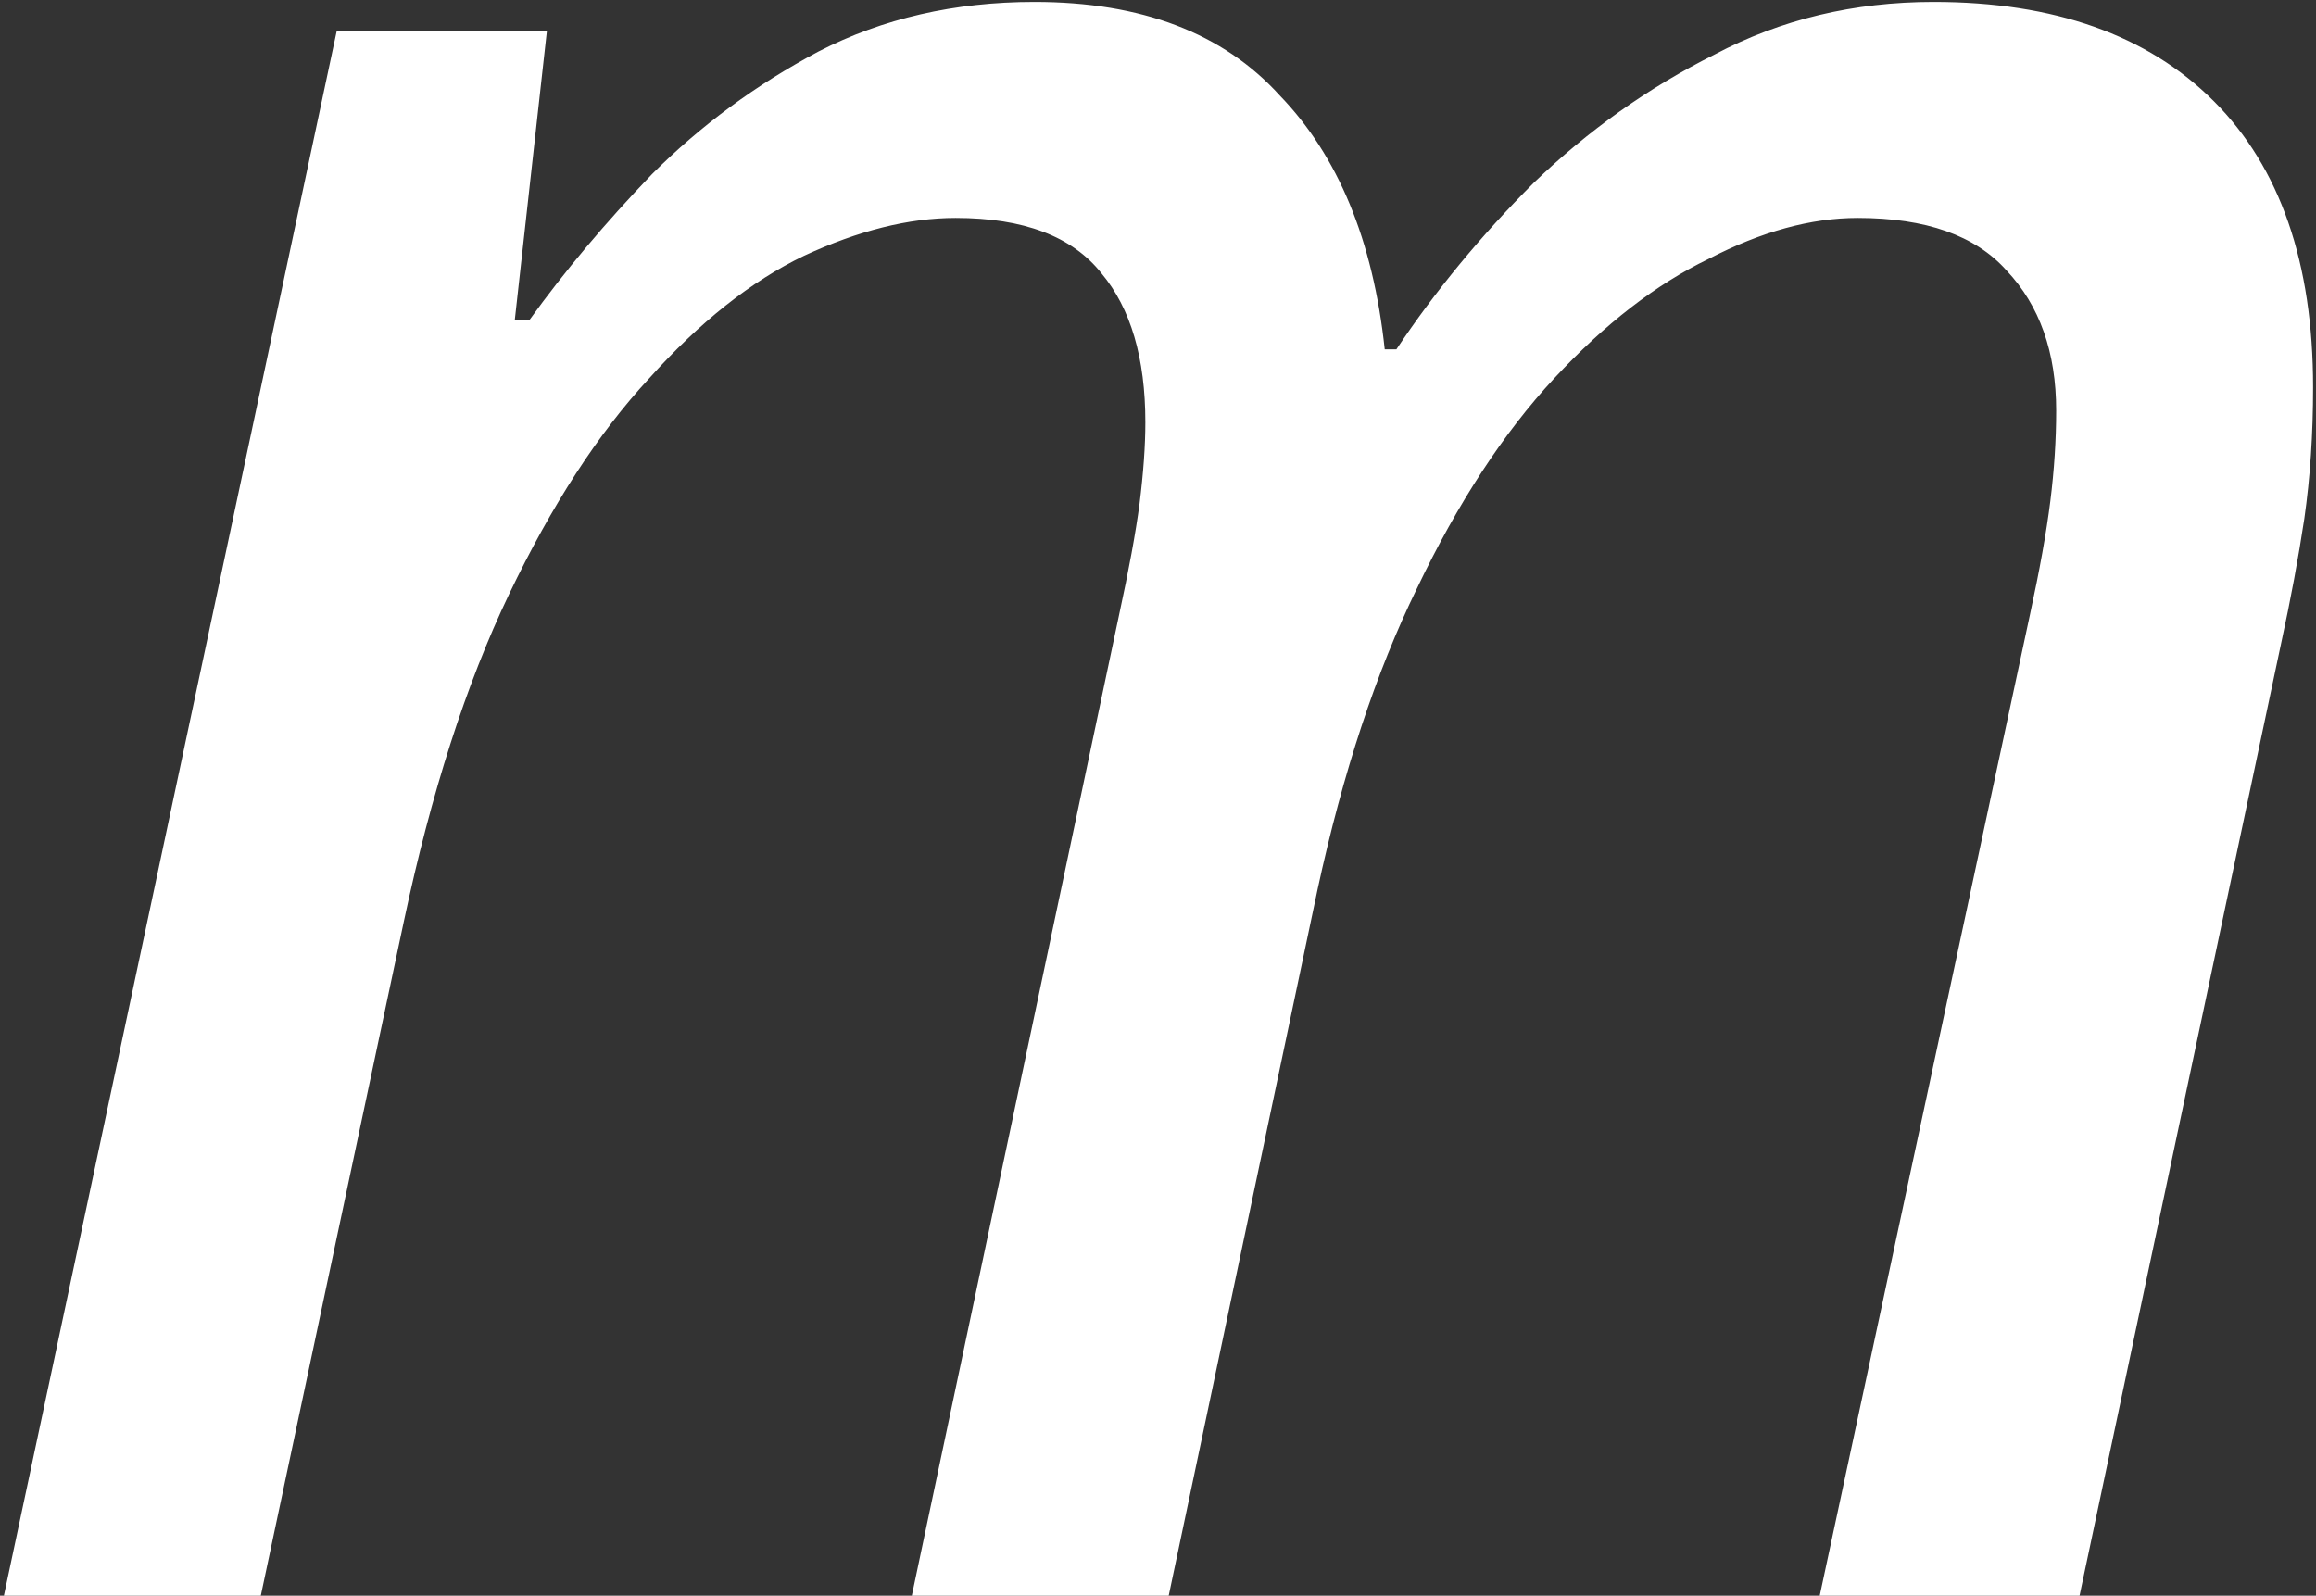 <svg width="357" height="246" viewBox="0 0 357 246" fill="none" xmlns="http://www.w3.org/2000/svg">
<rect x="0" y="0" width="357" height="246" fill="#333333" stroke="none"/>
<path d="M0.6 246L51.9 4.8H84.3L79.35 49.35H81.6C87 41.85 93.3 34.35 100.5 26.85C108 19.35 116.55 13.05 126.15 7.95C136.05 2.85 147.15 0.3 159.45 0.3C175.95 0.3 188.55 5.1 197.25 14.7C206.25 24 211.65 37.05 213.45 53.85H215.25C221.25 44.85 228.3 36.3 236.4 28.2C244.8 20.1 254.1 13.5 264.3 8.4C274.5 3 285.75 0.3 298.05 0.3C316.65 0.3 331.05 5.4 341.25 15.6C351.45 25.8 356.55 40.5 356.55 59.7C356.55 66.9 356.1 73.65 355.2 79.95C354.3 85.95 353.1 92.4 351.6 99.3L320.55 246H280.5L312.9 94.8C314.4 87.9 315.45 82.05 316.05 77.25C316.65 72.45 316.95 67.8 316.95 63.3C316.95 54.3 314.4 47.1 309.3 41.7C304.5 36.3 296.85 33.6 286.35 33.6C279.15 33.6 271.5 35.7 263.4 39.9C255.3 43.8 247.35 49.95 239.55 58.35C231.75 66.75 224.7 77.55 218.4 90.75C212.1 103.65 207 119.1 203.1 137.1L180.15 246H140.55L172.5 94.8C174 87.9 175.05 82.2 175.65 77.7C176.25 72.9 176.55 68.7 176.55 65.1C176.55 55.2 174.3 47.55 169.8 42.15C165.3 36.45 157.8 33.6 147.3 33.6C140.1 33.6 132.3 35.55 123.9 39.45C115.8 43.35 107.85 49.65 100.05 58.35C92.25 66.75 85.05 77.85 78.45 91.65C71.85 105.45 66.45 122.25 62.25 142.05L40.2 246H0.6Z" fill="white"/>
</svg>
